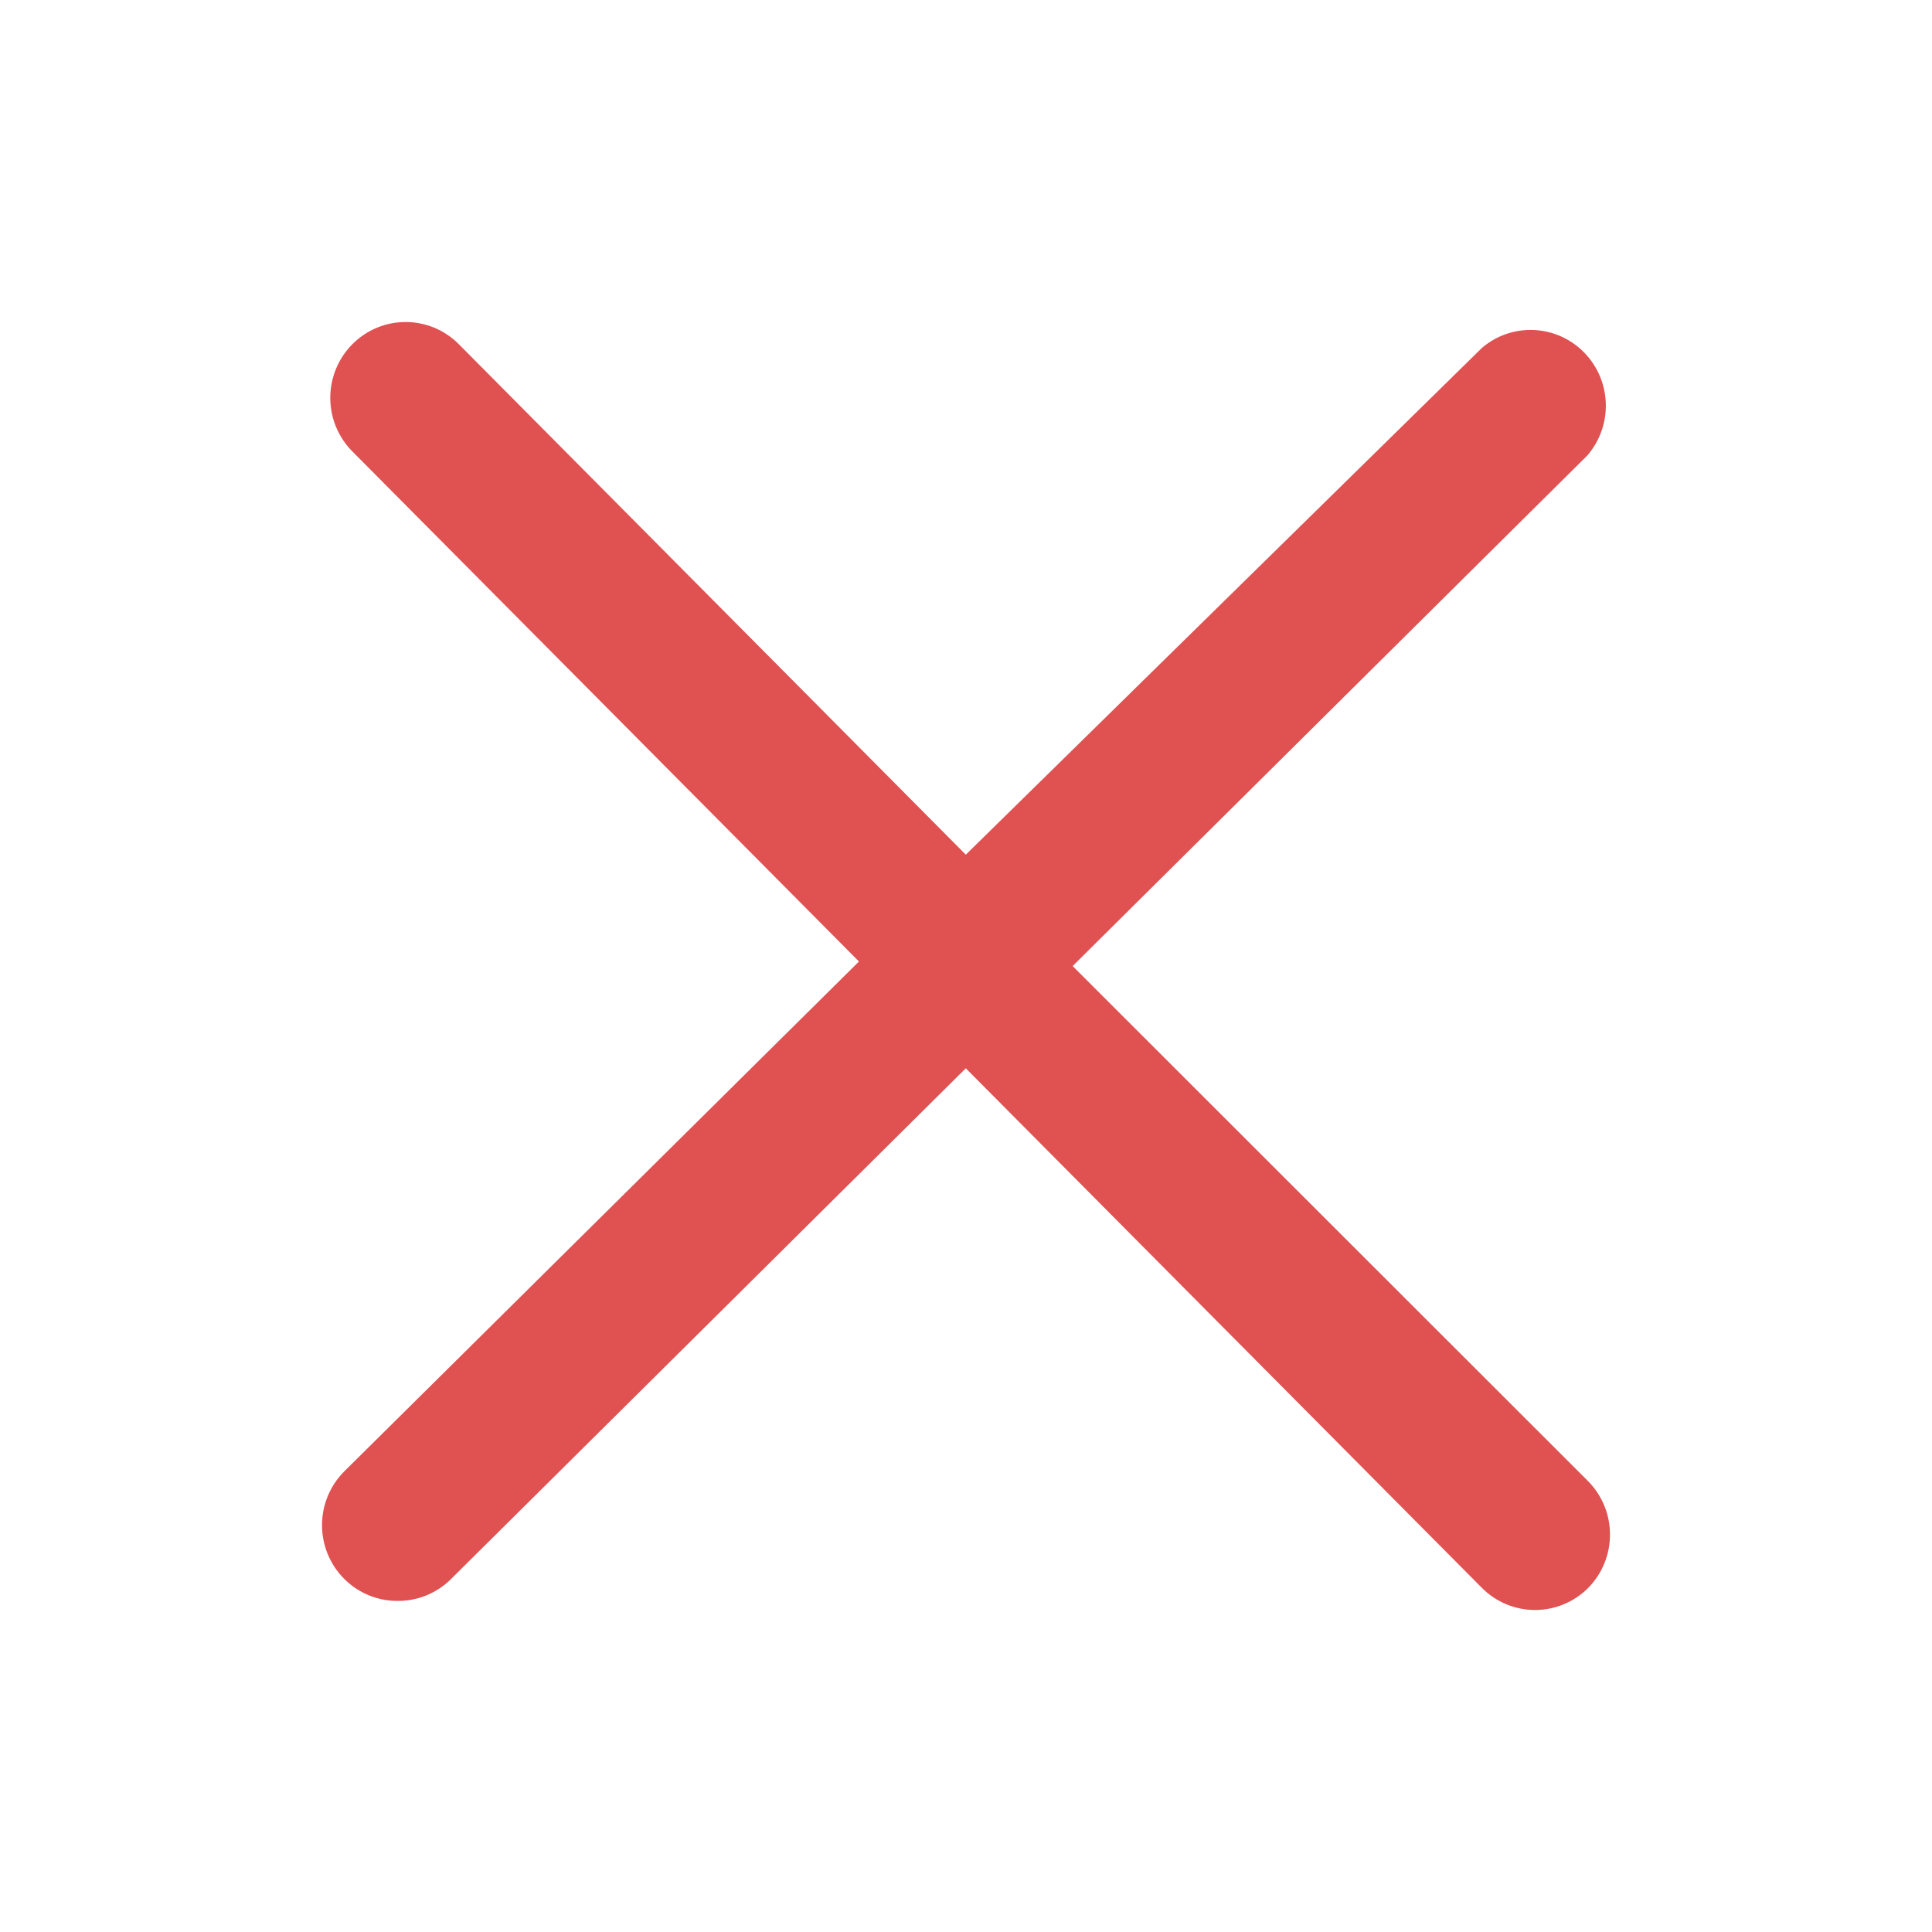 <svg width="40" height="40" viewBox="0 0 40 40" fill="none" xmlns="http://www.w3.org/2000/svg">
<g id="Interface essential/Close">
<path id="Icon" d="M32.865 30.651L22.208 20.001L32.865 9.429C33.399 8.81 33.37 7.882 32.798 7.298C32.227 6.715 31.305 6.672 30.684 7.201L19.996 17.695L9.496 7.123C8.888 6.515 7.907 6.515 7.299 7.123C7.004 7.417 6.838 7.818 6.838 8.236C6.838 8.655 7.004 9.056 7.299 9.35L17.784 19.907L7.128 30.463C6.833 30.757 6.667 31.158 6.667 31.576C6.667 31.995 6.833 32.396 7.128 32.69C7.422 32.984 7.82 33.148 8.234 33.145C8.64 33.148 9.032 32.99 9.324 32.706L19.996 22.118L30.684 32.878C30.978 33.172 31.376 33.336 31.79 33.333C32.199 33.331 32.59 33.168 32.88 32.878C33.173 32.582 33.336 32.18 33.333 31.761C33.331 31.343 33.162 30.944 32.865 30.651Z" fill="#E05151"/>
</g>
</svg>
